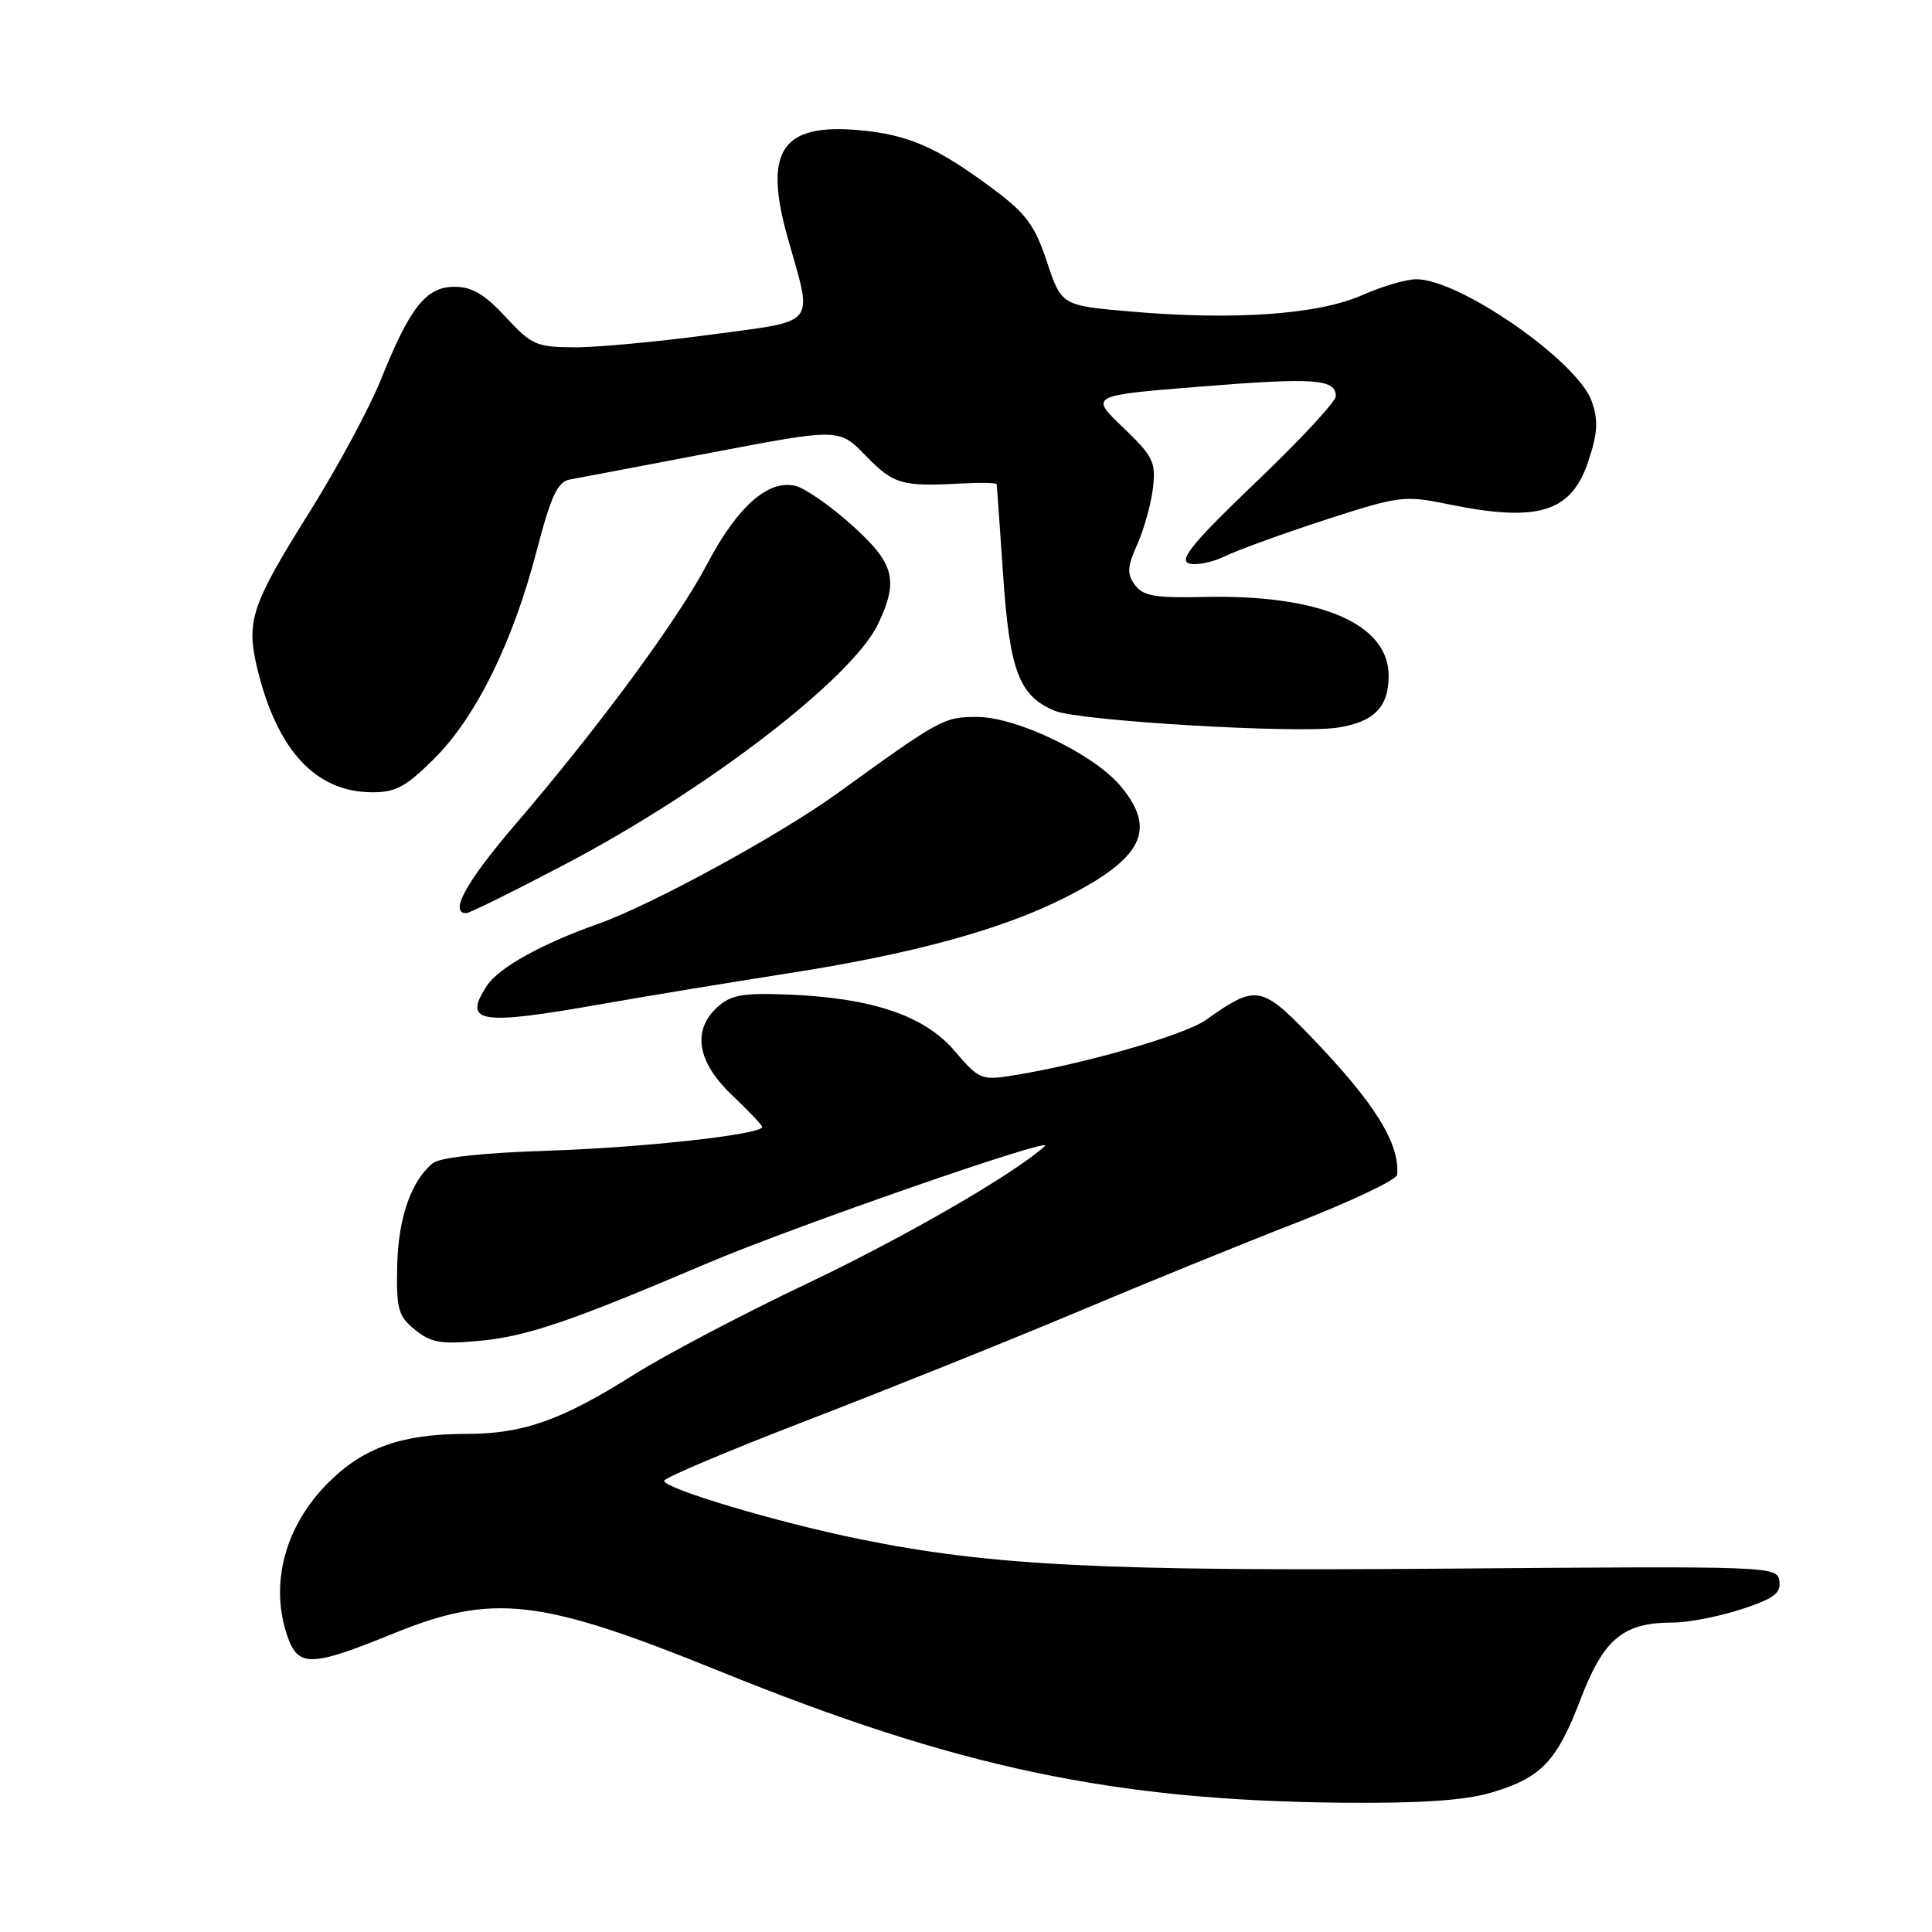 <?xml version="1.0" encoding="UTF-8" standalone="no"?>
<!DOCTYPE svg PUBLIC "-//W3C//DTD SVG 1.1//EN" "http://www.w3.org/Graphics/SVG/1.1/DTD/svg11.dtd" >
<svg xmlns="http://www.w3.org/2000/svg" xmlns:xlink="http://www.w3.org/1999/xlink" version="1.1" viewBox="0 0 256 256">
 <g >
 <path fill="currentColor"
d=" M 197.60 237.53 C 204.26 235.55 206.28 233.42 209.48 225.04 C 212.50 217.16 215.10 215.00 221.61 215.00 C 223.66 215.00 227.74 214.21 230.69 213.25 C 235.02 211.84 236.00 211.12 235.78 209.50 C 235.50 207.53 234.88 207.51 192.00 207.85 C 146.28 208.22 131.28 207.47 114.00 203.96 C 103.01 201.73 88.00 197.25 88.00 196.21 C 88.00 195.82 96.66 192.17 107.25 188.09 C 117.84 184.01 133.75 177.62 142.62 173.89 C 151.48 170.15 164.65 164.79 171.87 161.98 C 179.09 159.16 185.05 156.33 185.12 155.68 C 185.53 151.55 182.13 146.10 173.67 137.33 C 167.13 130.55 166.40 130.44 159.79 135.15 C 156.98 137.15 143.48 141.03 134.18 142.51 C 130.05 143.17 129.71 143.03 126.48 139.24 C 122.46 134.55 115.54 132.22 104.35 131.78 C 98.47 131.55 96.83 131.84 95.10 133.41 C 91.67 136.51 92.35 140.69 97.00 145.11 C 99.20 147.21 101.00 149.10 101.00 149.32 C 101.00 150.32 85.27 152.06 72.65 152.47 C 63.88 152.76 58.26 153.37 57.33 154.14 C 54.45 156.53 52.76 161.43 52.63 167.77 C 52.51 173.48 52.77 174.40 55.00 176.21 C 57.11 177.92 58.43 178.15 63.50 177.67 C 69.82 177.08 75.50 175.15 93.50 167.48 C 105.05 162.56 140.06 150.40 138.44 151.87 C 134.43 155.52 119.93 163.90 107.00 170.05 C 98.47 174.10 88.09 179.56 83.93 182.19 C 74.37 188.21 69.30 190.00 61.74 190.00 C 53.25 190.00 48.15 191.81 43.48 196.48 C 37.73 202.23 35.69 209.95 38.10 216.85 C 39.52 220.93 41.25 220.88 52.00 216.50 C 65.33 211.06 71.50 211.77 95.35 221.44 C 126.91 234.24 147.58 238.60 178.07 238.87 C 188.33 238.96 194.11 238.56 197.60 237.53 Z  M 79.58 133.07 C 85.58 132.01 96.80 130.16 104.50 128.96 C 120.87 126.42 132.72 123.18 141.08 118.96 C 151.45 113.72 153.34 109.94 148.46 104.13 C 144.91 99.91 134.70 95.00 129.48 95.00 C 125.06 95.00 124.66 95.21 110.84 105.20 C 103.18 110.72 86.32 119.91 79.25 122.42 C 71.73 125.08 66.09 128.22 64.52 130.61 C 61.28 135.55 63.49 135.91 79.58 133.07 Z  M 74.98 114.47 C 93.80 104.57 112.94 89.85 116.36 82.66 C 119.11 76.85 118.53 74.67 112.88 69.58 C 110.06 67.05 106.71 64.71 105.42 64.39 C 101.82 63.49 97.72 67.10 93.71 74.72 C 89.77 82.20 79.42 96.25 68.25 109.28 C 61.78 116.83 59.48 121.00 61.78 121.00 C 62.21 121.00 68.15 118.06 74.98 114.47 Z  M 57.58 100.48 C 63.10 94.95 67.95 85.12 71.10 73.02 C 73.01 65.71 73.88 63.84 75.49 63.54 C 76.60 63.34 85.08 61.73 94.35 59.96 C 111.19 56.75 111.19 56.75 114.71 60.38 C 118.39 64.17 119.49 64.49 127.25 64.07 C 129.86 63.93 132.03 63.97 132.06 64.16 C 132.10 64.35 132.48 69.77 132.92 76.20 C 133.78 88.94 135.04 92.24 139.80 94.20 C 143.06 95.53 171.96 97.24 177.27 96.41 C 182.09 95.65 184.00 93.70 184.00 89.52 C 184.00 82.63 174.86 78.74 159.48 79.10 C 153.03 79.25 151.45 78.97 150.38 77.51 C 149.31 76.04 149.36 75.12 150.70 72.12 C 151.59 70.13 152.52 66.78 152.77 64.69 C 153.18 61.23 152.81 60.48 148.80 56.63 C 144.38 52.40 144.38 52.40 159.16 51.22 C 174.20 50.01 177.00 50.22 177.00 52.50 C 177.00 53.21 172.24 58.34 166.42 63.89 C 158.29 71.66 156.21 74.14 157.47 74.63 C 158.37 74.97 160.55 74.56 162.30 73.71 C 164.06 72.86 170.08 70.68 175.67 68.86 C 185.36 65.72 186.12 65.63 191.73 66.78 C 203.77 69.27 208.20 67.93 210.46 61.12 C 211.71 57.37 211.80 55.72 210.91 53.17 C 209.06 47.88 193.43 37.00 187.67 37.00 C 186.34 37.00 183.10 37.95 180.46 39.12 C 174.71 41.66 163.65 42.46 150.08 41.30 C 140.66 40.50 140.66 40.50 138.73 34.71 C 137.12 29.86 135.96 28.29 131.65 25.08 C 124.19 19.51 120.41 17.85 113.87 17.25 C 103.54 16.32 101.12 19.98 104.39 31.57 C 107.73 43.38 108.50 42.41 94.19 44.34 C 87.21 45.28 79.07 46.04 76.10 46.02 C 71.09 46.00 70.42 45.71 67.00 42.00 C 64.23 39.00 62.54 38.00 60.22 38.00 C 56.46 38.00 54.30 40.73 50.46 50.33 C 48.97 54.04 44.74 61.89 41.05 67.79 C 33.25 80.24 32.56 82.32 34.13 88.74 C 36.76 99.47 41.86 104.95 49.28 104.98 C 52.43 105.00 53.80 104.26 57.58 100.48 Z "/>
</g>
</svg>